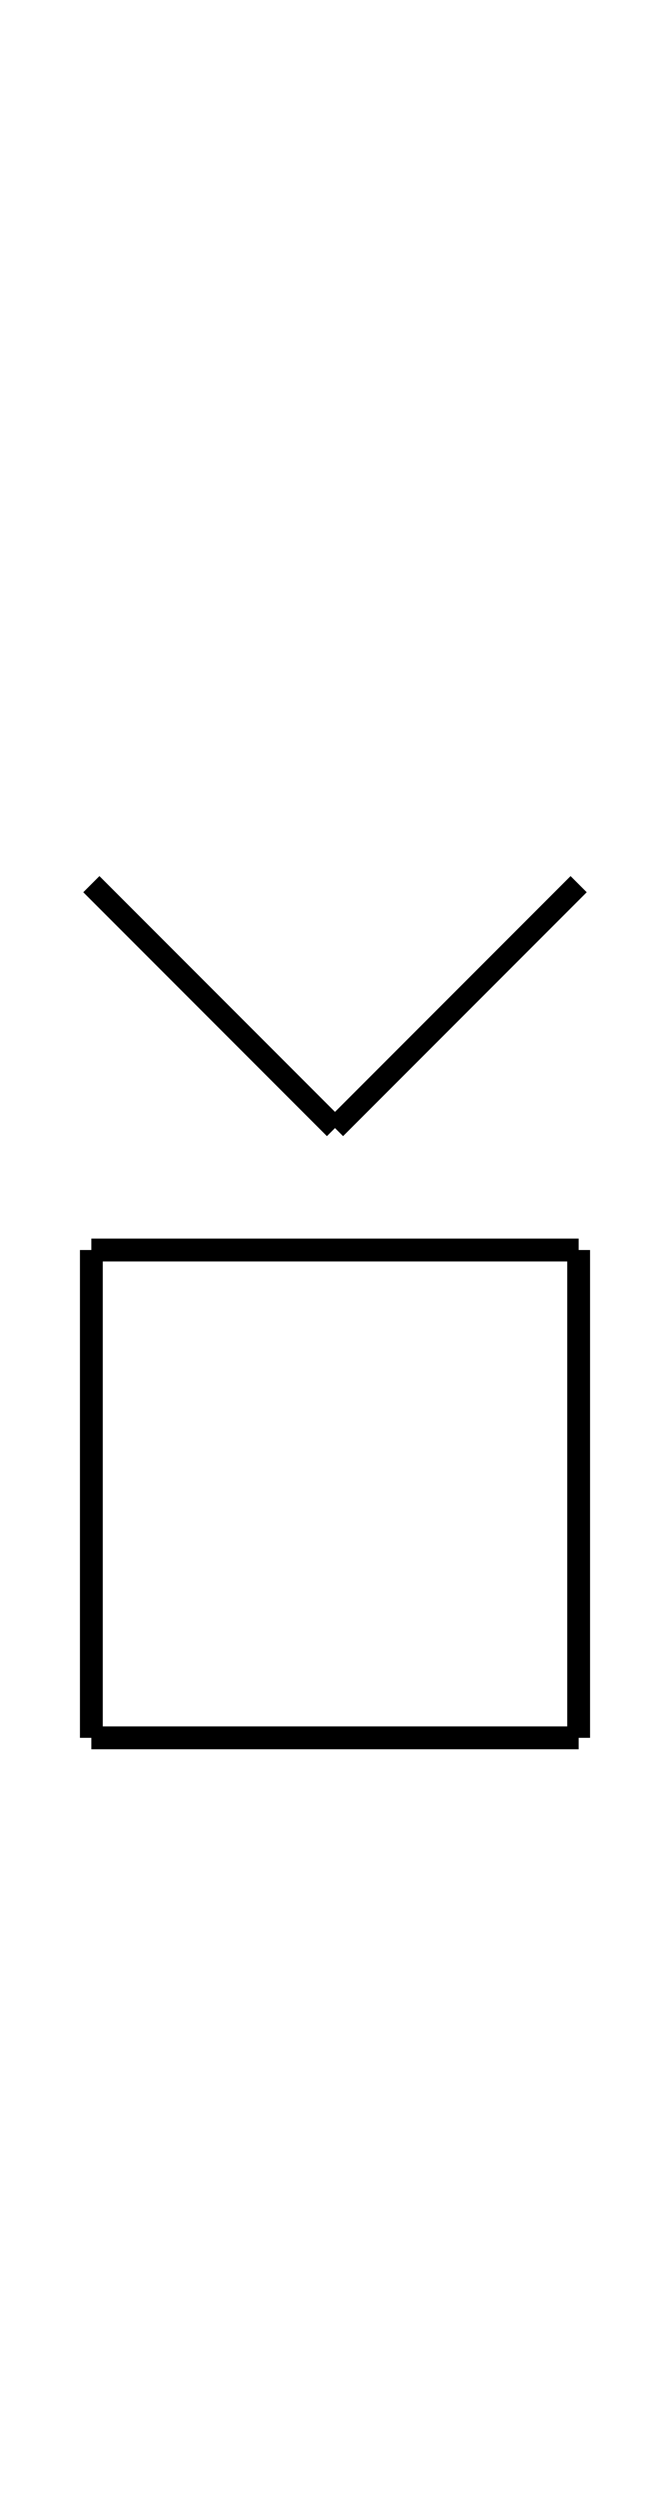 <?xml version="1.0" encoding="UTF-8" standalone="no"?>
<!DOCTYPE svg PUBLIC "-//W3C//DTD SVG 1.0//EN" "http://www.w3.org/TR/2001/REC-SVG-20010904/DTD/svg10.dtd">
<svg xmlns="http://www.w3.org/2000/svg" width="88" height="328">
<style type="text/css">
.brush0 { fill: rgb(255,255,255); }
.pen0 { stroke: rgb(0,0,0); stroke-width: 1; stroke-linejoin: round; }
.font0 { font-size: 11px; font-family: "MS Sans Serif"; }
.pen1 { stroke: rgb(0,0,0); stroke-width: 7; stroke-linejoin: round; }
.brush1 { fill: none; }
.font1 { font-weight: bold; font-size: 16px; font-family: System, sans-serif; }
</style>
<g>
<line stroke="#000" stroke-width="3" stroke-linejoin="round" fill="none" x1="12" x2="76" y1="164" y2="164"/>
<line stroke="#000" stroke-width="3" stroke-linejoin="round" fill="none" x1="76" x2="76" y1="164" y2="228"/>
<line stroke="#000" stroke-width="3" stroke-linejoin="round" fill="none" x1="76" x2="12" y1="228" y2="228"/>
<line stroke="#000" stroke-width="3" stroke-linejoin="round" fill="none" x1="12" x2="12" y1="228" y2="164"/>
<line stroke="#000" stroke-width="3" stroke-linejoin="round" fill="none" x1="12" x2="44" y1="116" y2="148"/>
<line stroke="#000" stroke-width="3" stroke-linejoin="round" fill="none" x1="44" x2="76" y1="148" y2="116"/>
</g>
</svg>
